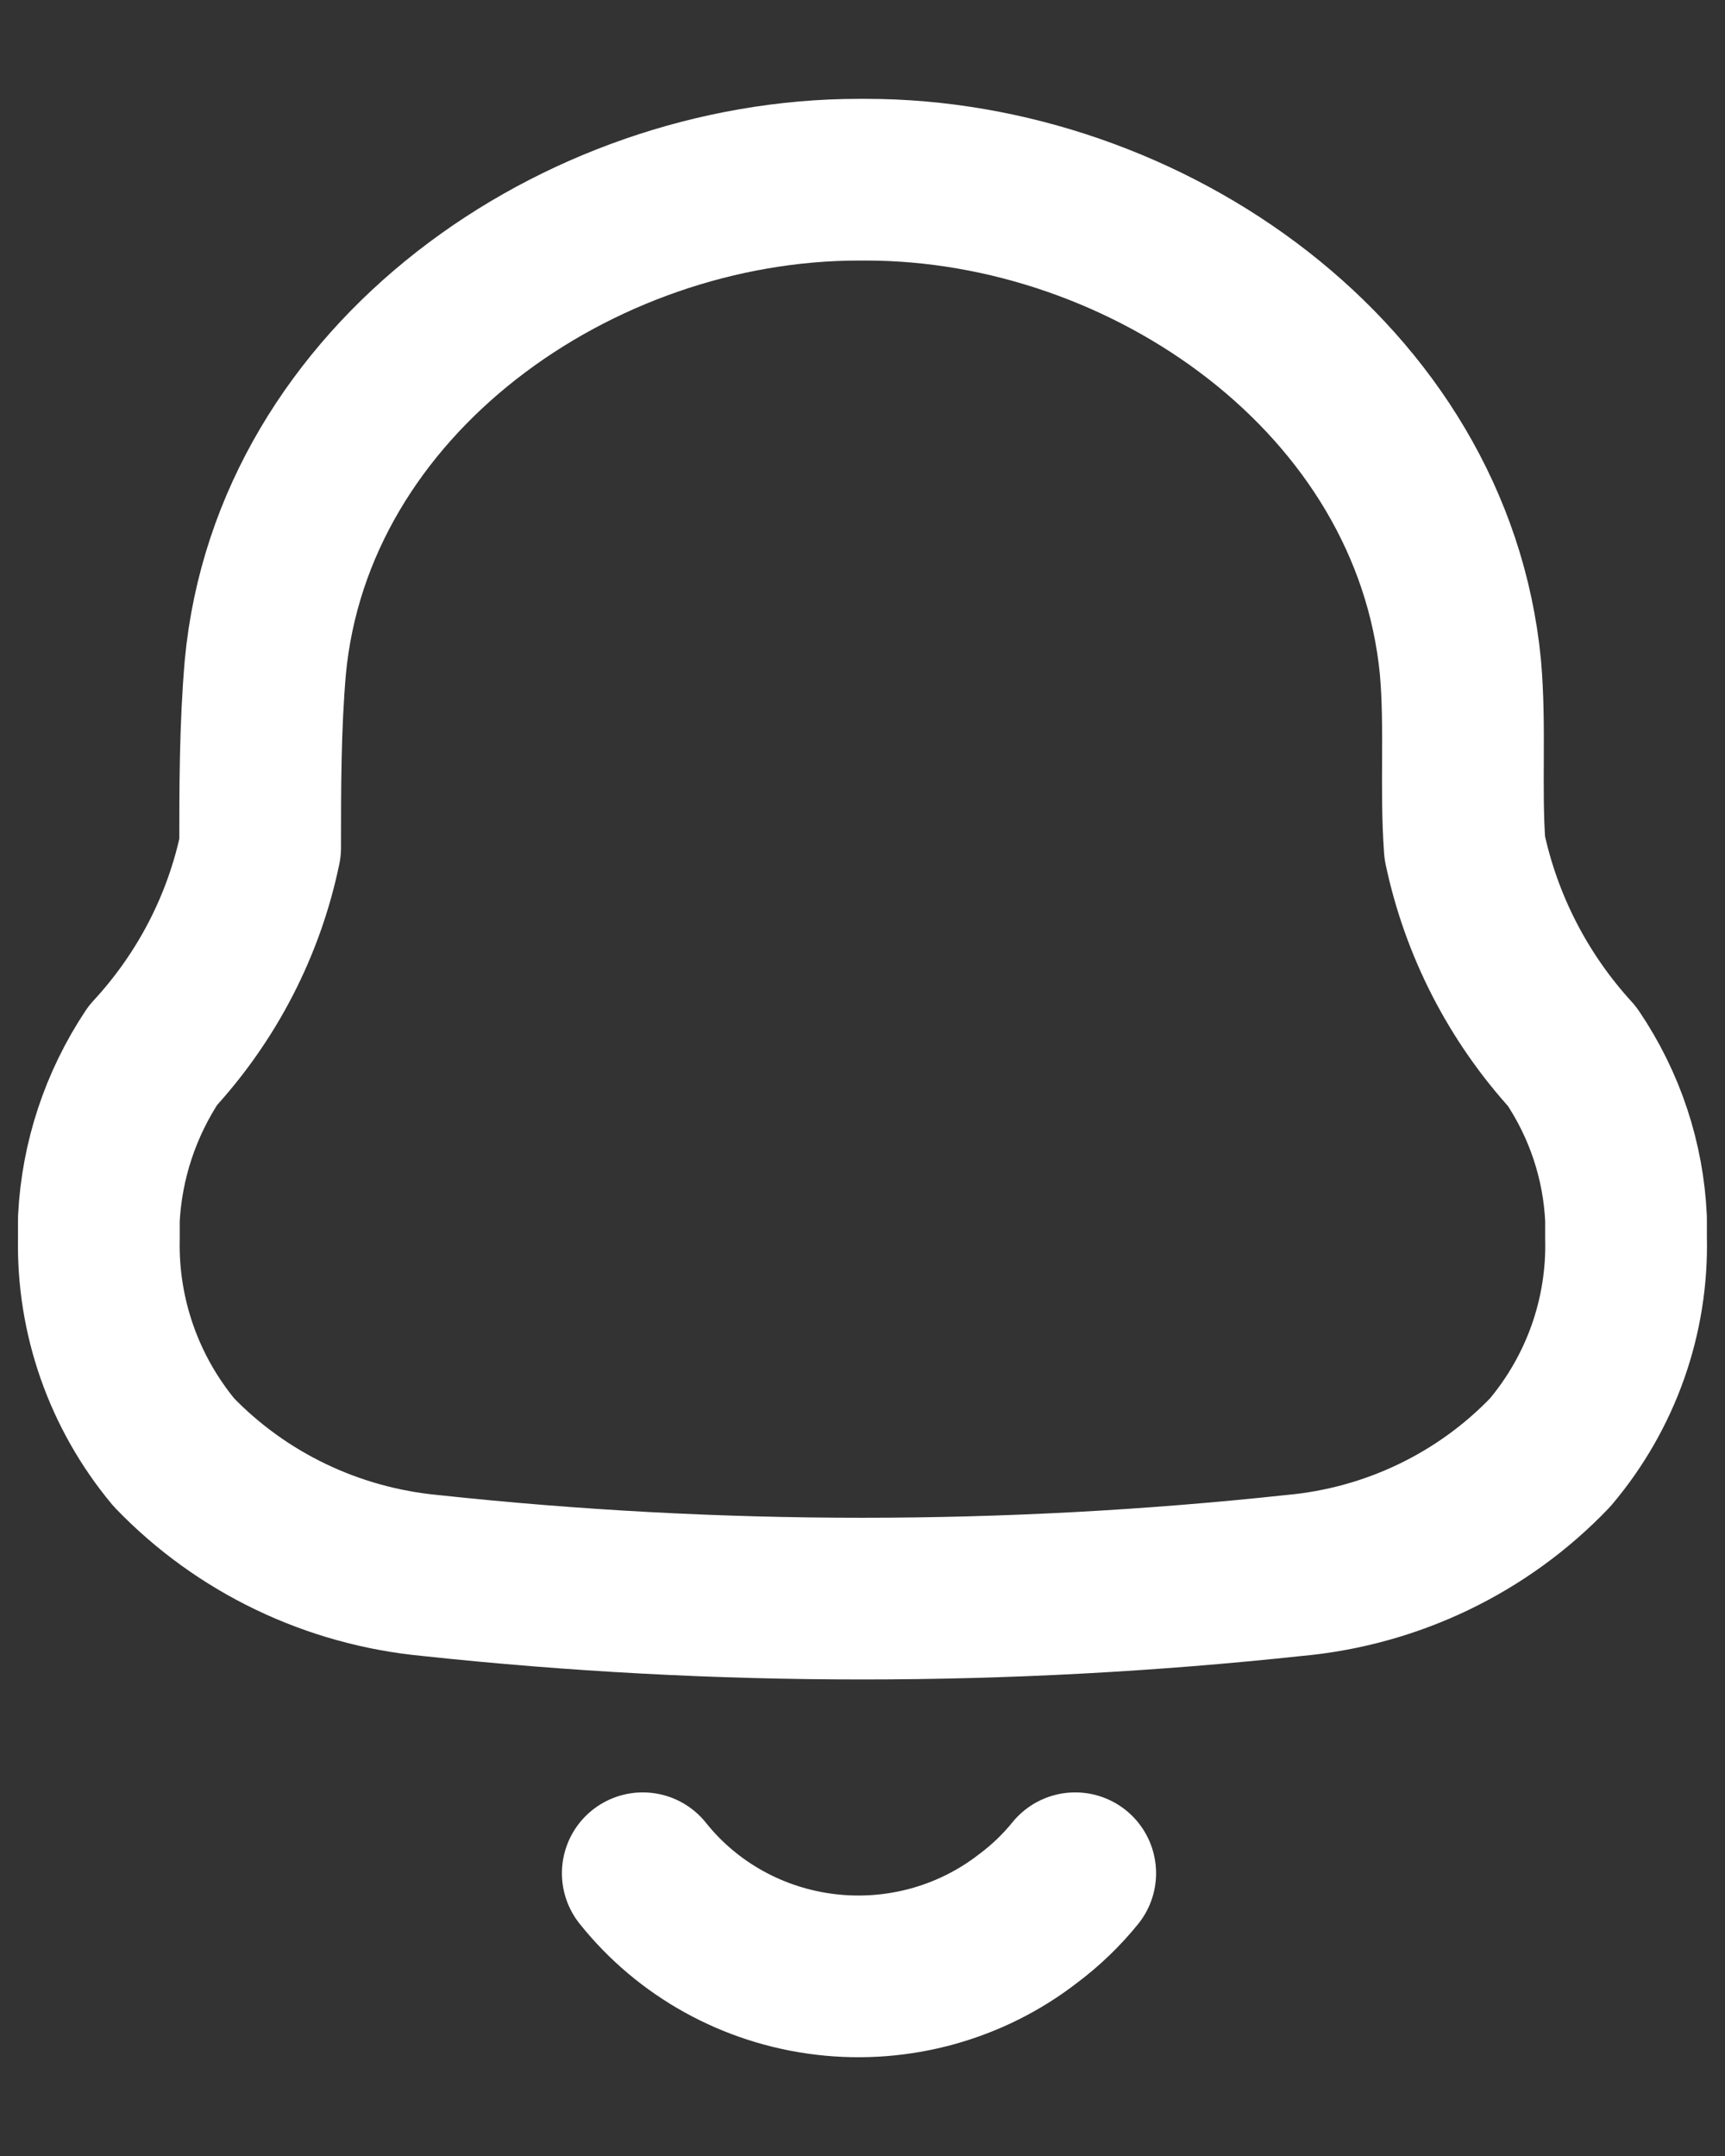 <svg width="16" height="20" viewBox="0 0 16 20" fill="none" xmlns="http://www.w3.org/2000/svg">
<rect x="0" y="0" width="16" height="20" fill="#333333" stroke="none"/>
<path fill-rule="evenodd" clip-rule="evenodd" d="M0.917 11.489V11.307C0.944 10.767 1.117 10.244 1.418 9.791C1.92 9.248 2.264 8.582 2.413 7.863C2.413 7.308 2.413 6.745 2.461 6.189C2.712 3.515 5.356 1.667 7.967 1.667H8.032C10.643 1.667 13.287 3.515 13.546 6.189C13.595 6.745 13.546 7.308 13.586 7.863C13.738 8.584 14.081 9.252 14.581 9.799C14.885 10.248 15.058 10.769 15.082 11.307V11.481C15.1 12.207 14.851 12.914 14.379 13.473C13.756 14.126 12.91 14.533 12.002 14.615C9.339 14.901 6.652 14.901 3.99 14.615C3.082 14.529 2.238 14.123 1.613 13.473C1.148 12.914 0.902 12.21 0.917 11.489Z" stroke="white" stroke-width="1.5" stroke-linecap="round" stroke-linejoin="round"/>
<path d="M5.962 17.377C6.378 17.899 6.989 18.237 7.66 18.316C8.331 18.395 9.006 18.208 9.536 17.797C9.699 17.675 9.846 17.534 9.973 17.377" stroke="white" stroke-width="1.5" stroke-linecap="round" stroke-linejoin="round"/>
</svg>
